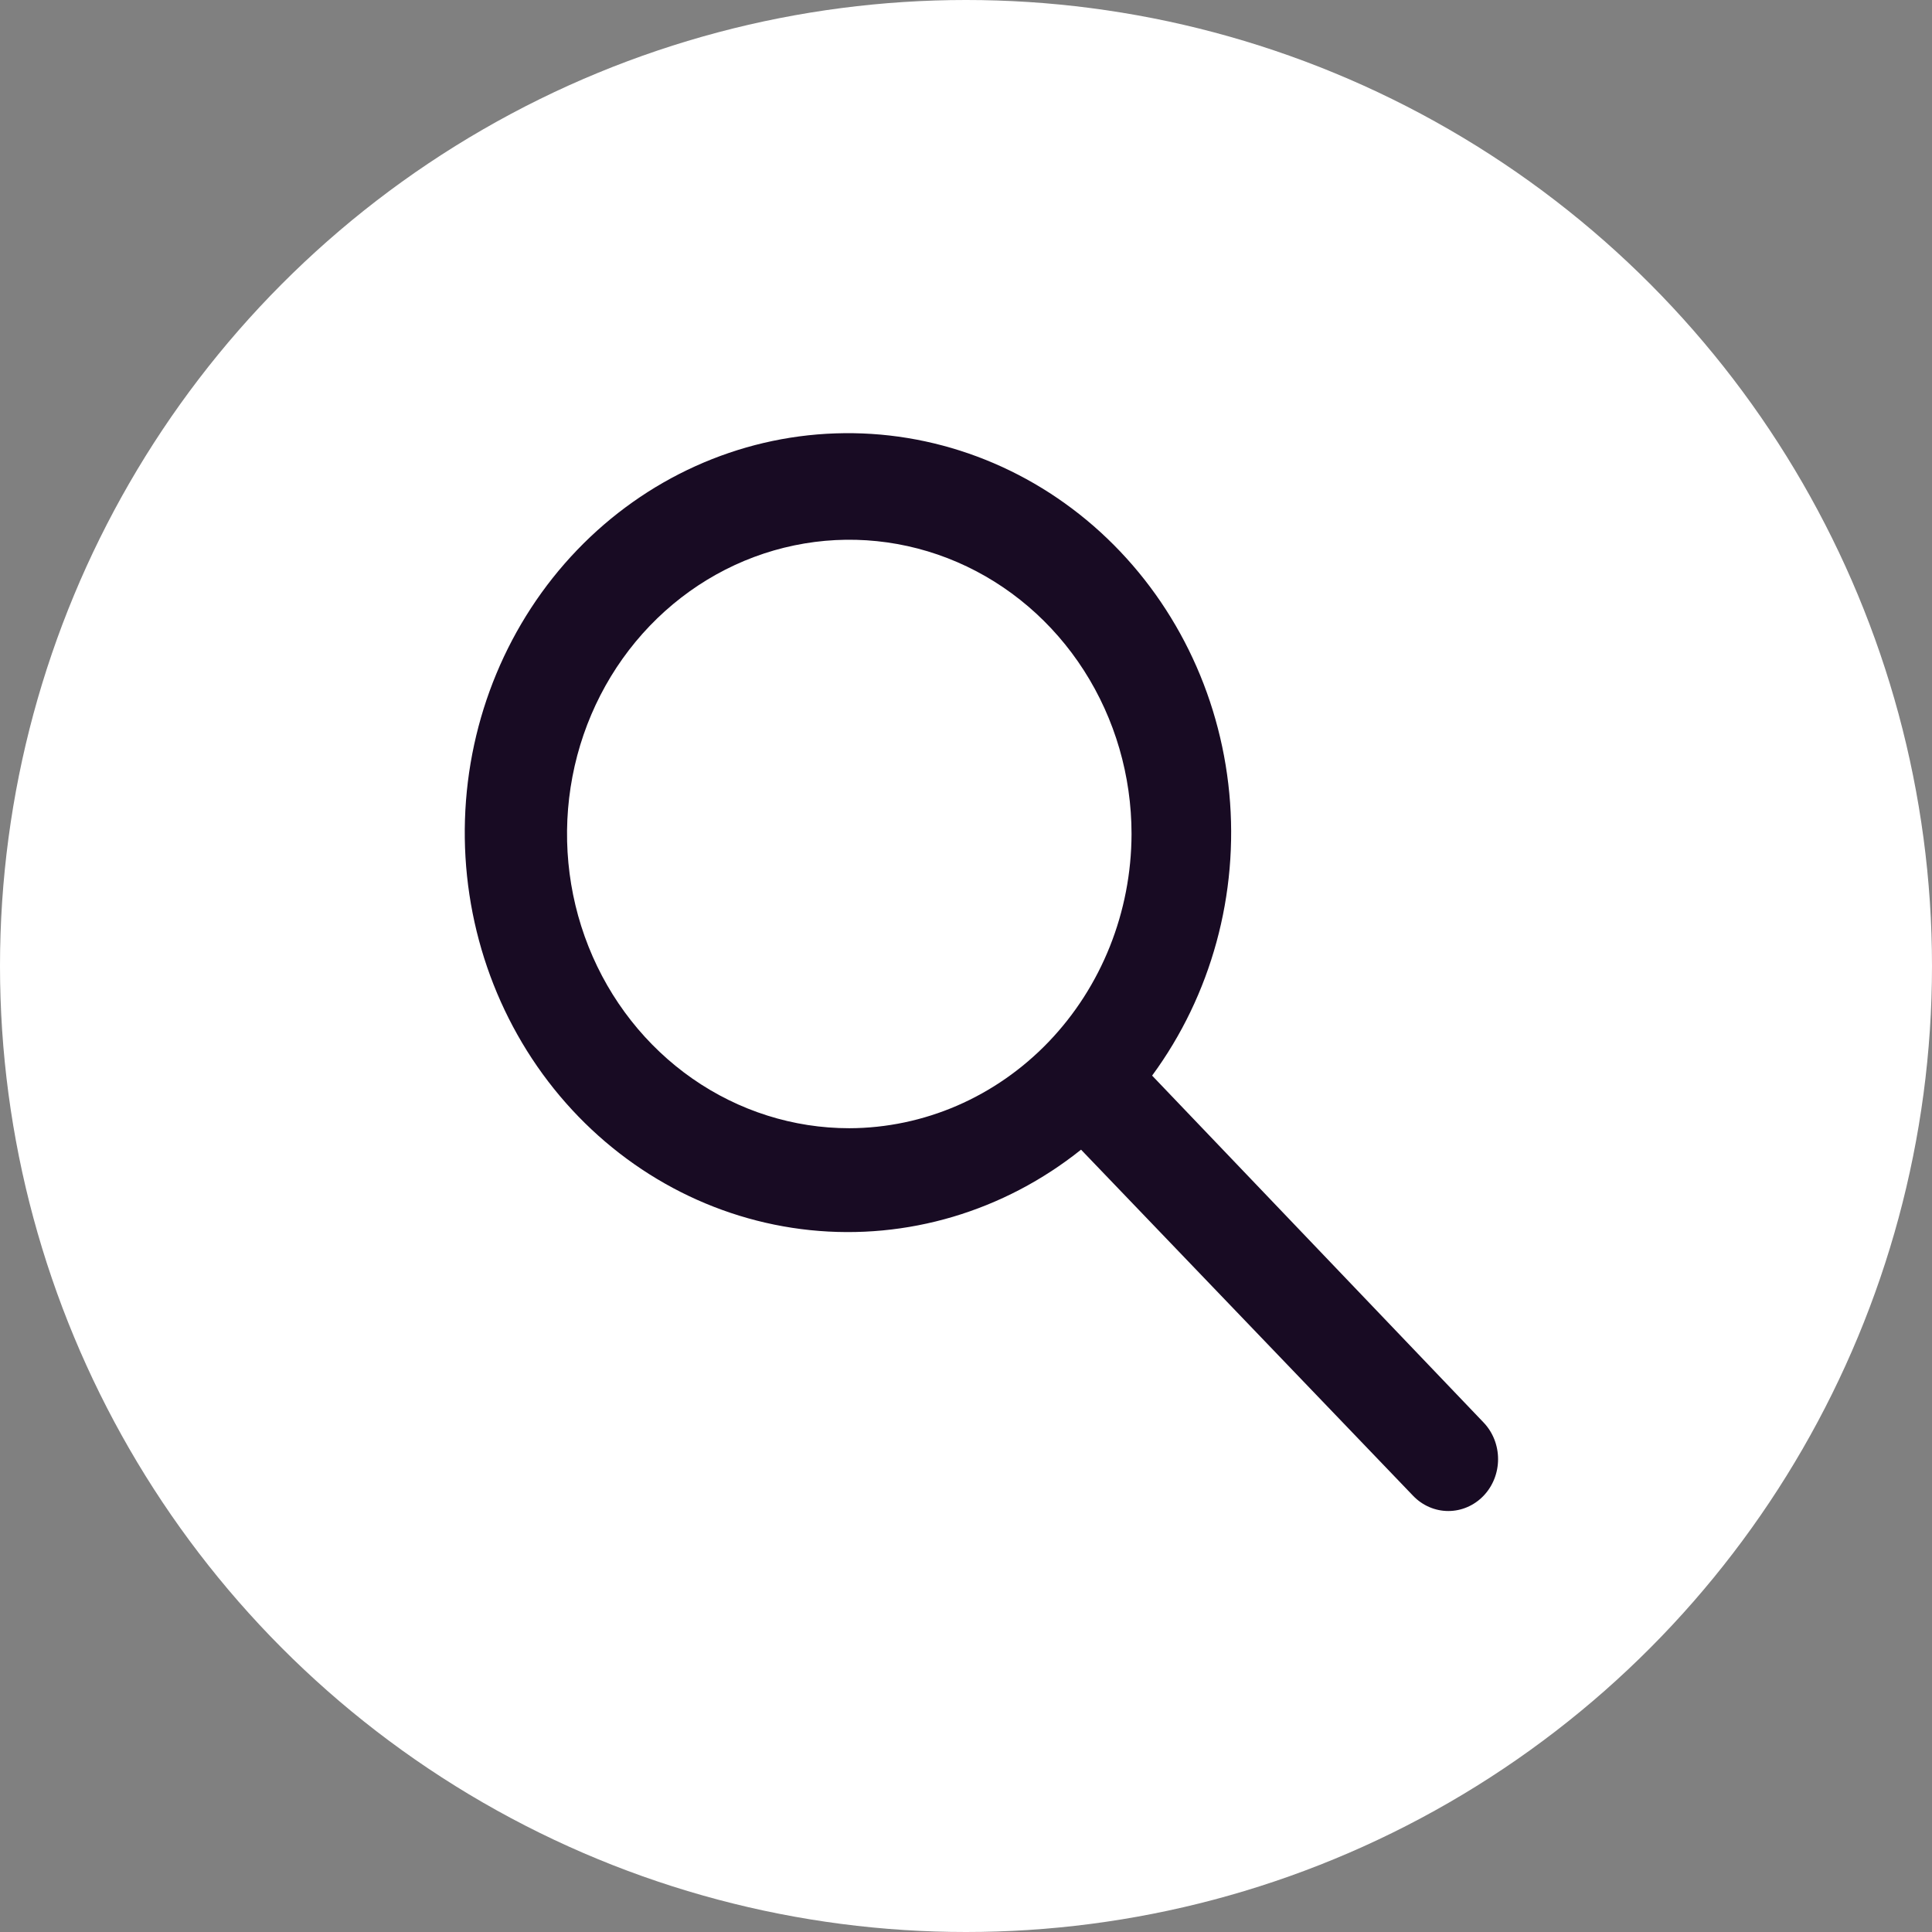 <svg width="60" height="60" viewBox="0 0 60 60" fill="none" xmlns="http://www.w3.org/2000/svg">
<rect x="0" y="0" width="60" height="60" fill="#808080" stroke="none"/>
<circle cx="30" cy="30" r="30" transform="matrix(-1 0 0 1 60 0)" fill="white"/>
<g clip-path="url(#clip0_1581_6)">
<path d="M35.78 33.404C37.618 30.904 38.474 27.77 38.177 24.636C37.88 21.502 36.45 18.604 34.178 16.528C31.906 14.453 28.962 13.355 25.943 13.459C22.924 13.562 20.055 14.859 17.919 17.085C15.783 19.312 14.539 22.302 14.44 25.45C14.341 28.597 15.393 31.666 17.384 34.034C19.376 36.402 22.156 37.893 25.162 38.203C28.169 38.513 31.175 37.62 33.573 35.704L43.886 46.454C44.176 46.756 44.569 46.926 44.979 46.926C45.389 46.926 45.782 46.756 46.072 46.454C46.362 46.152 46.524 45.742 46.524 45.315C46.524 44.887 46.362 44.477 46.072 44.175L35.78 33.404ZM26.375 35.038C24.641 35.038 22.947 34.502 21.505 33.498C20.064 32.493 18.94 31.066 18.277 29.397C17.613 27.727 17.44 25.89 17.778 24.117C18.116 22.345 18.951 20.717 20.177 19.439C21.403 18.161 22.965 17.291 24.665 16.938C26.365 16.585 28.128 16.766 29.73 17.458C31.331 18.15 32.7 19.321 33.663 20.823C34.627 22.326 35.141 24.093 35.141 25.9C35.135 28.322 34.21 30.642 32.567 32.355C30.924 34.067 28.698 35.032 26.375 35.038Z" fill="#180B23"/>
</g>
<defs>
<clipPath id="clip0_1581_6">
<rect width="33" height="43" fill="white" transform="translate(14 13)"/>
</clipPath>
</defs>
</svg>
